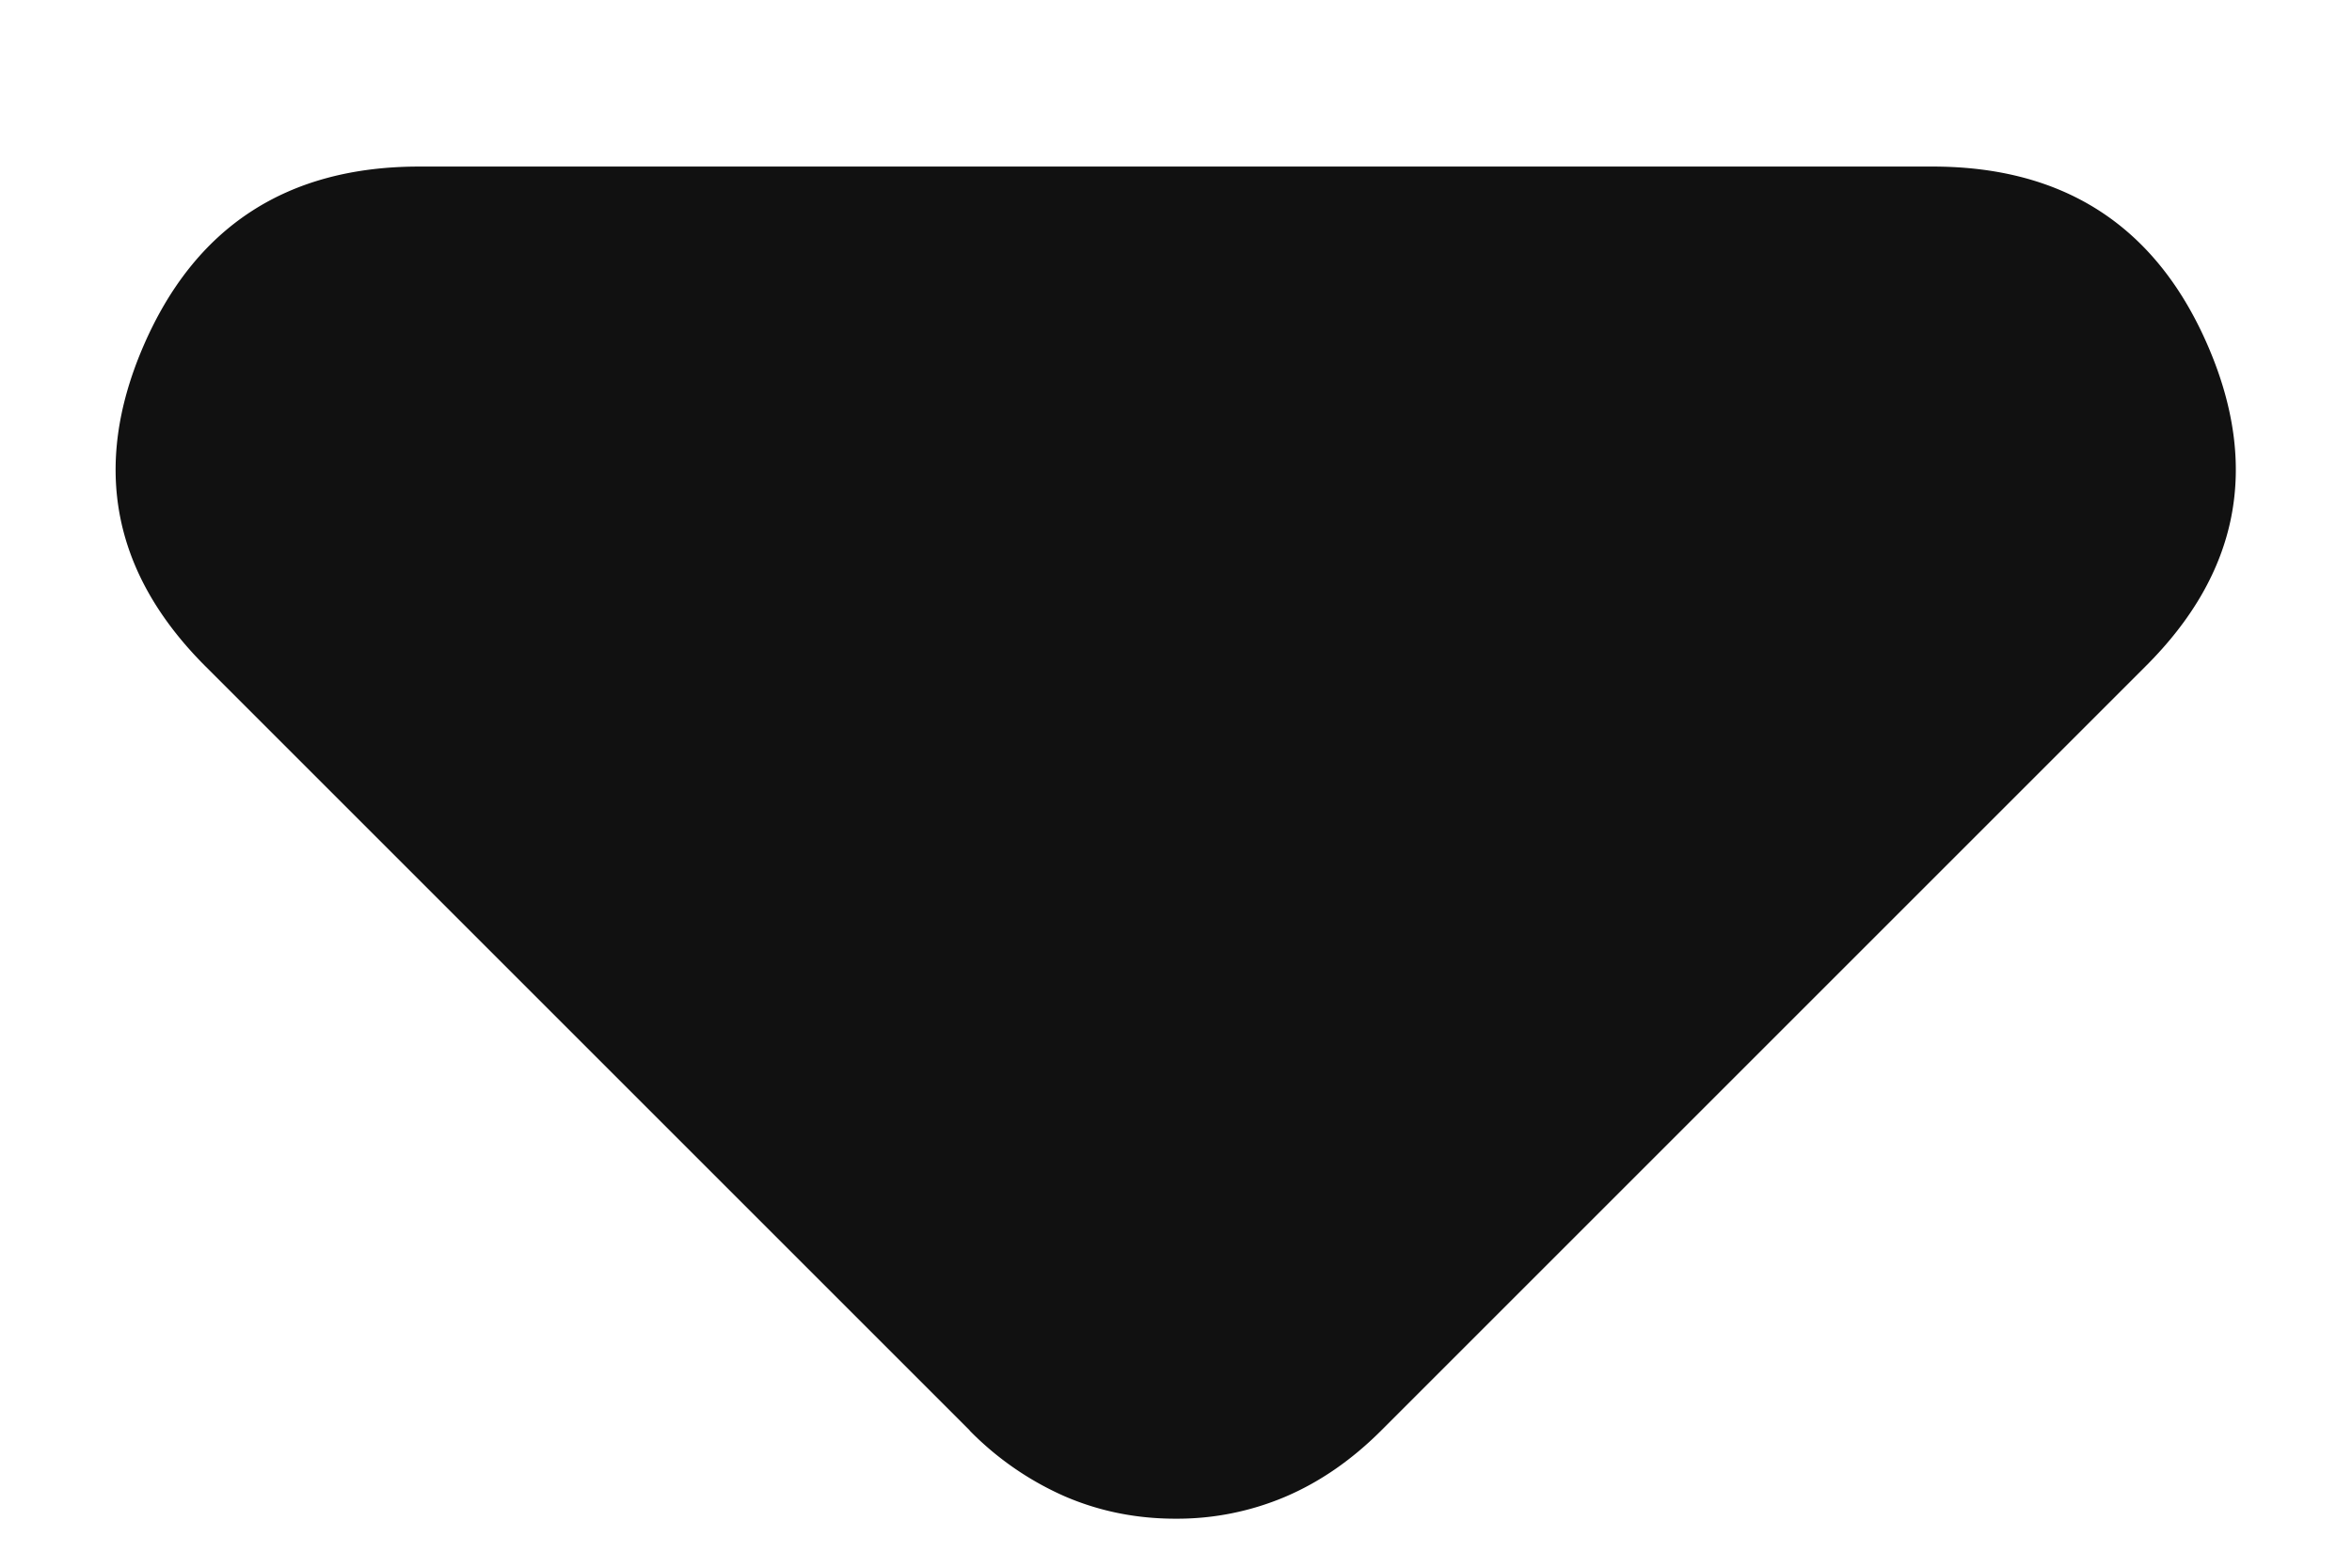 <svg width="12" height="8" fill="none" xmlns="http://www.w3.org/2000/svg"><path d="m4.948 7.3-3.9-3.9C.573 2.925.468 2.38.73 1.77c.263-.612.732-.919 1.406-.92H9.86c.675 0 1.144.307 1.407.92.263.612.156 1.156-.32 1.63l-3.9 3.9c-.15.15-.312.262-.487.337a1.413 1.413 0 0 1-.563.113c-.2 0-.387-.038-.562-.113a1.557 1.557 0 0 1-.488-.337Z" fill="#111"/></svg>